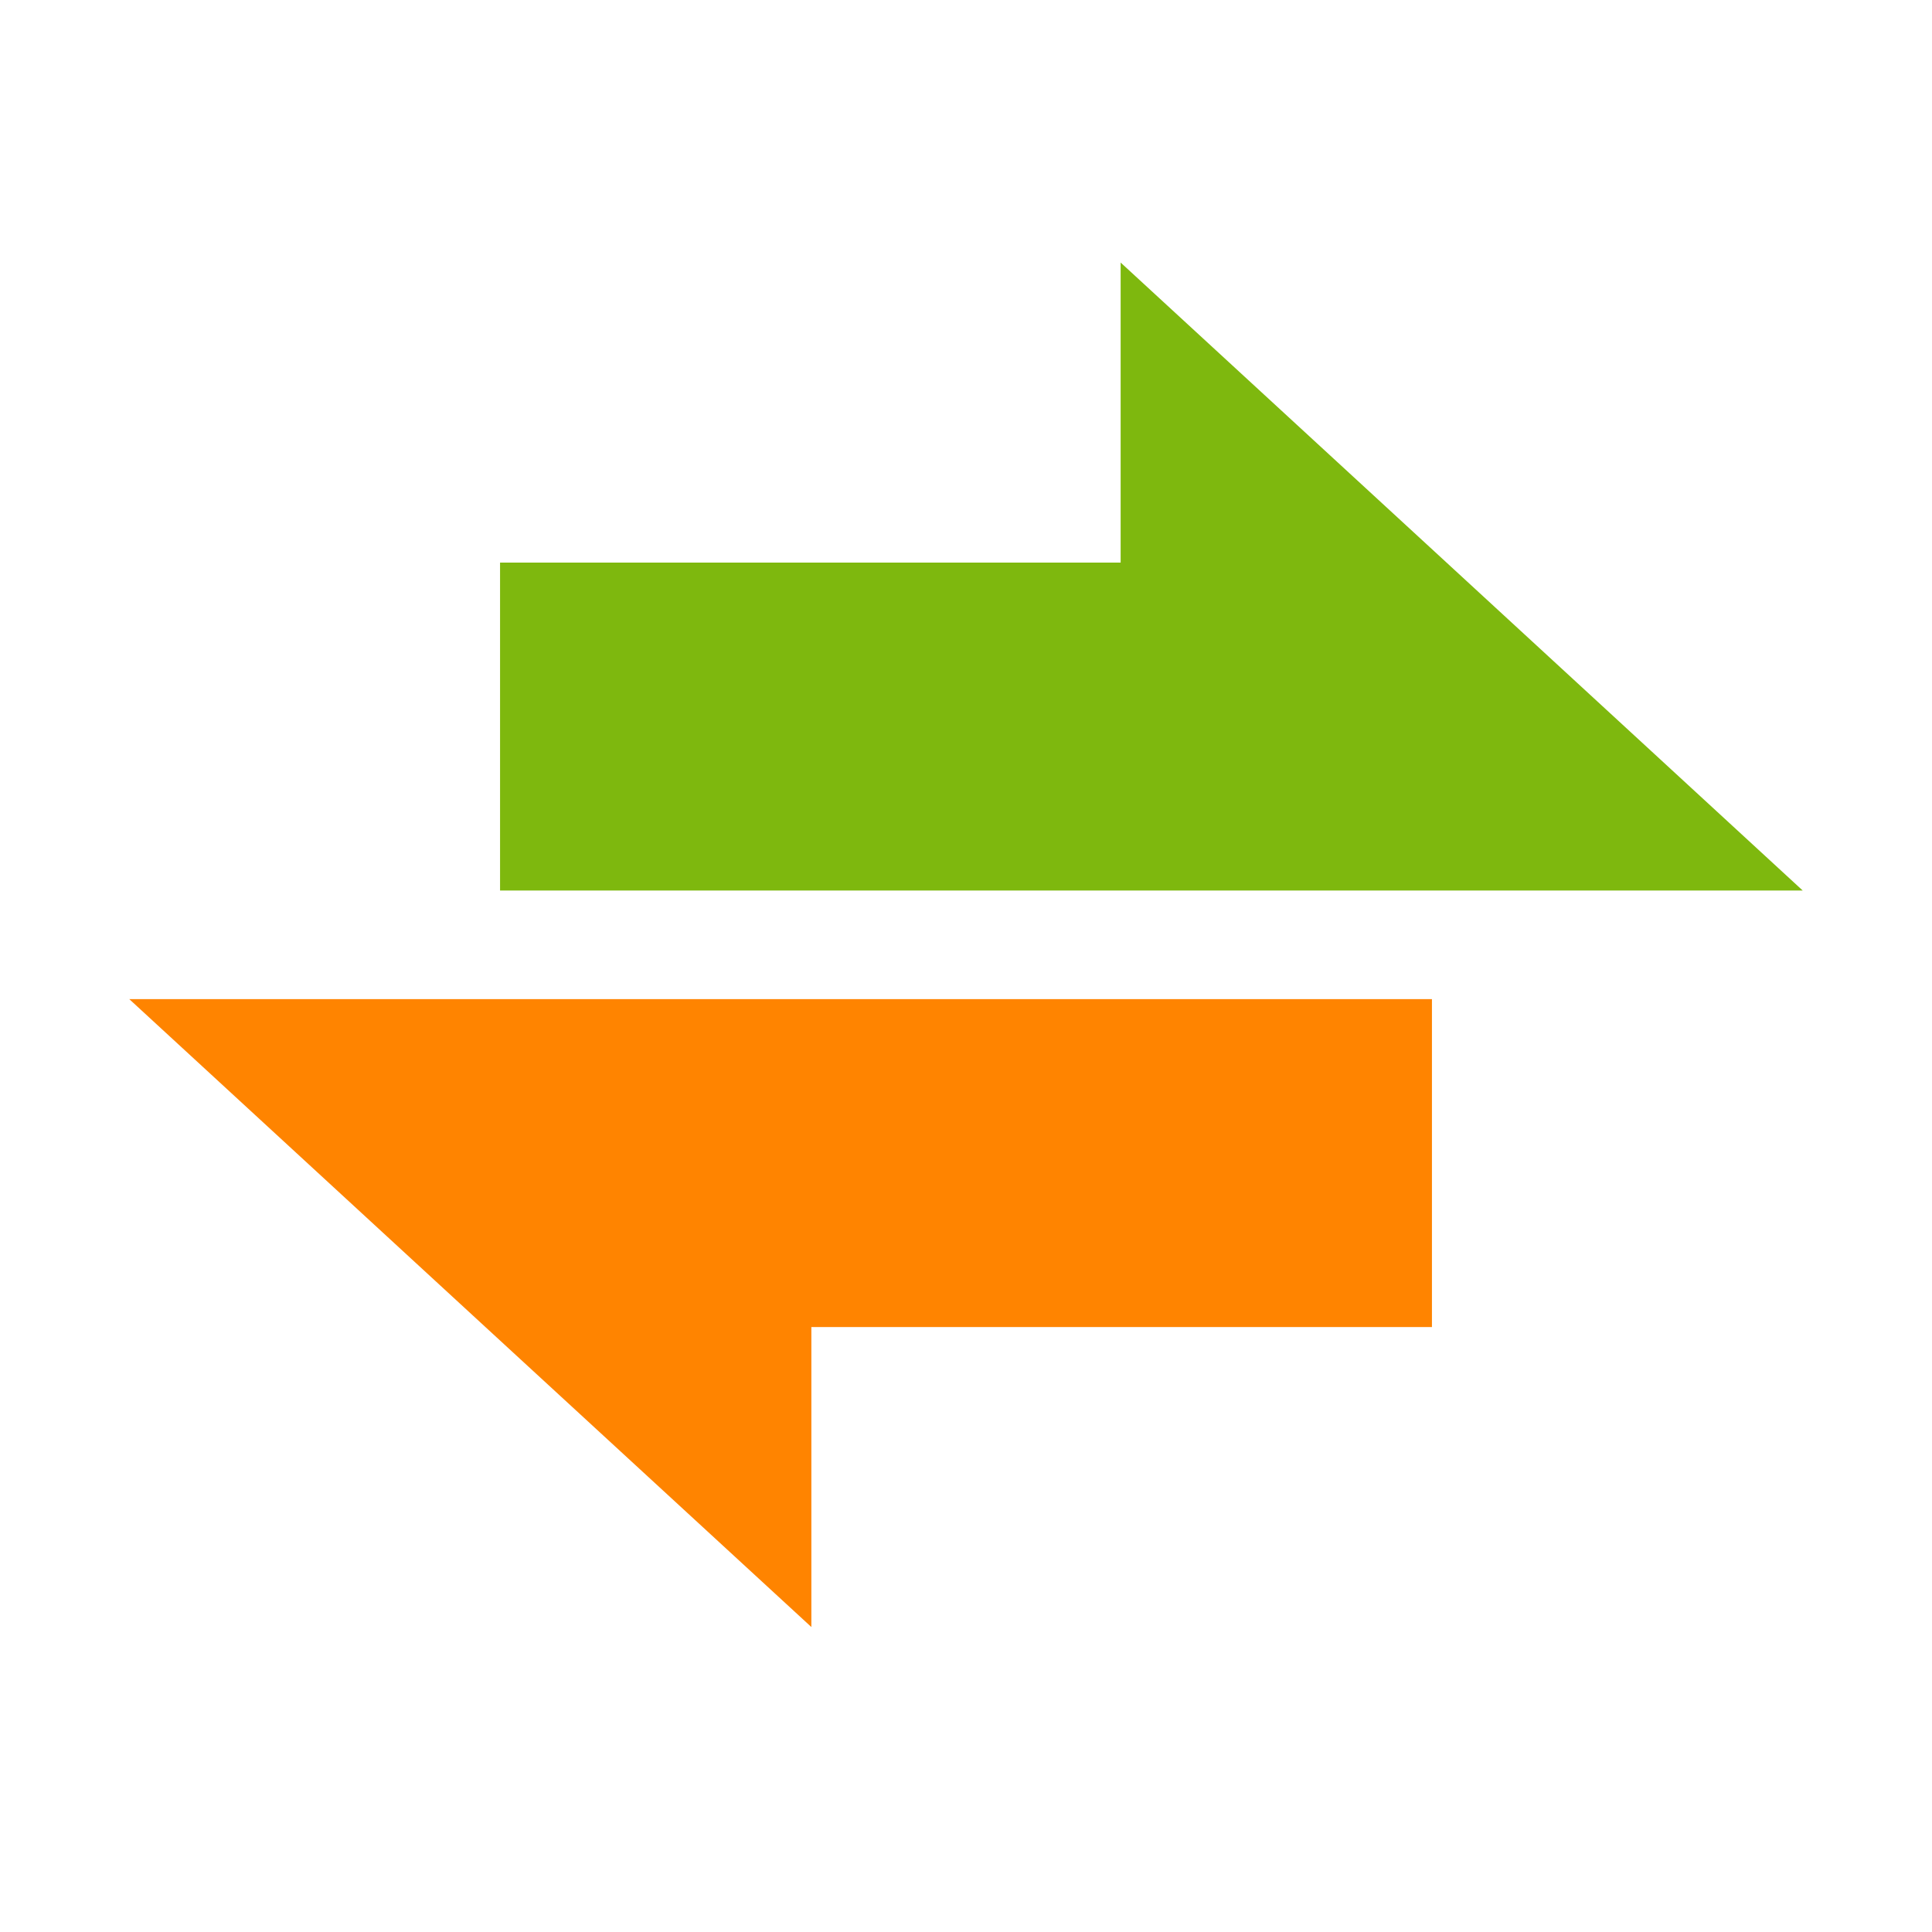 <?xml version="1.0" encoding="UTF-8"?>
<svg id="_图层_1" data-name="图层 1" xmlns="http://www.w3.org/2000/svg" viewBox="0 0 256 256">
  <defs>
    <style>
      .cls-1 {
        fill: #7eb80e;
      }

      .cls-1, .cls-2, .cls-3 {
        stroke-width: 0px;
      }

      .cls-2 {
        fill: #ff8400;
      }

      .cls-3 {
        fill: none;
        fill-rule: evenodd;
      }
    </style>
  </defs>
  <path class="cls-3" d="M52.36,0h151.27c28.92,0,52.36,22.82,52.36,50.97v154.07c0,28.15-23.44,50.97-52.36,50.97H52.36c-28.92,0-52.36-22.82-52.36-50.97V50.97C0,22.82,23.44,0,52.36,0Z"/>
  <g>
    <polygon class="cls-1" points="191.68 74.55 148.49 34.79 148.49 74.55 66.26 74.55 66.26 118 148.49 118 238.87 118 191.68 74.55"/>
    <polygon class="cls-2" points="64.32 175.84 107.51 215.59 107.51 175.84 189.74 175.84 189.74 132.39 107.51 132.39 17.13 132.39 64.32 175.84"/>
  </g>
</svg>